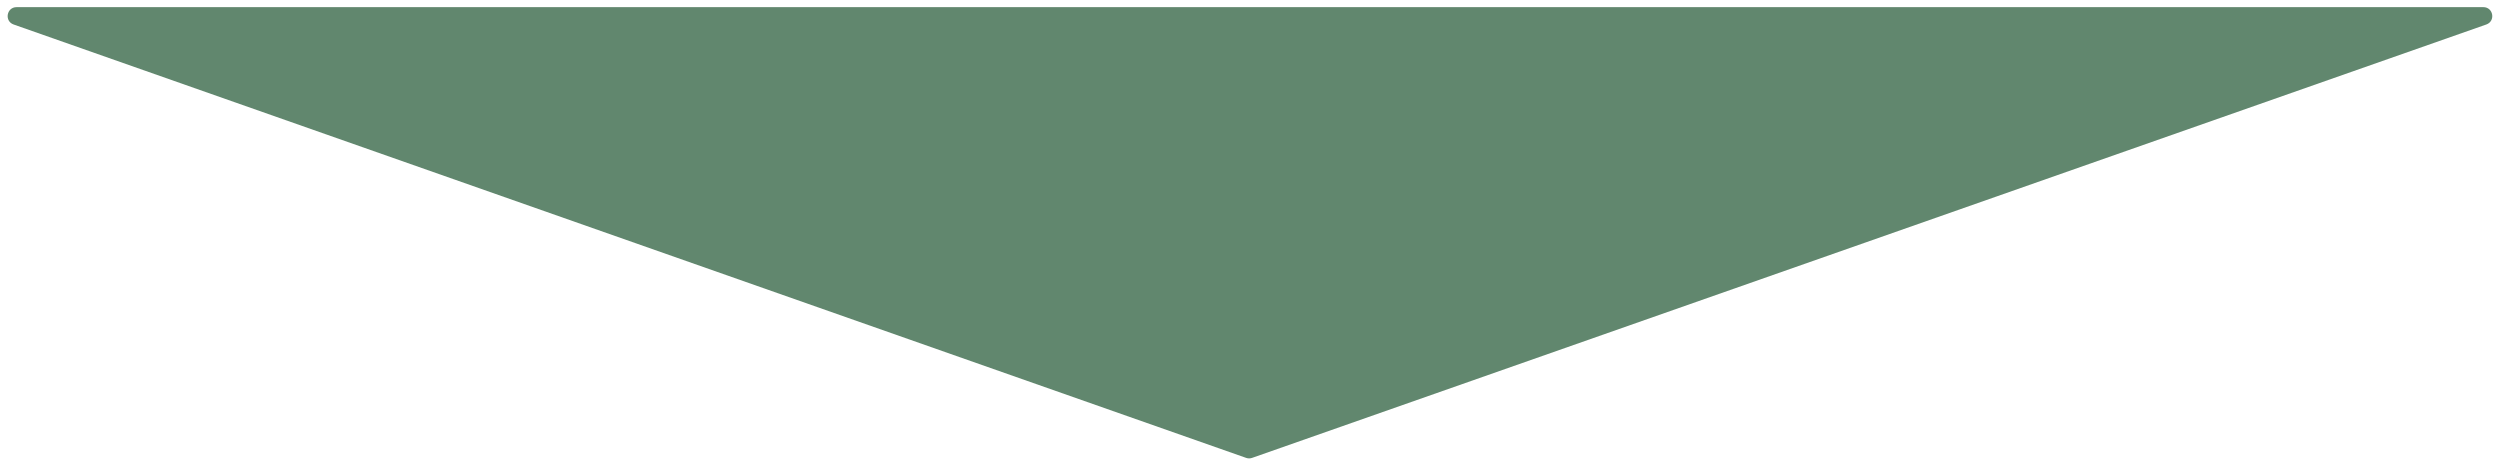 <svg width="1400" height="261" viewBox="0 0 1400 261" fill="none" xmlns="http://www.w3.org/2000/svg">
<g filter="url(#filter0_d_8_92)">
<path d="M697.843 252.417C698.915 252.794 700.085 252.795 701.158 252.418L1392.33 9.718C1397.63 7.854 1396.3 0 1390.67 0H9.292C3.667 0 2.327 7.851 7.634 9.717L697.843 252.417Z" fill="#61876E"/>
</g>
<defs>
<filter id="filter0_d_8_92" x="0.287" y="0" width="1399.39" height="260.7" filterUnits="userSpaceOnUse" color-interpolation-filters="sRGB">
<feFlood flood-opacity="0" result="BackgroundImageFix"/>
<feColorMatrix in="SourceAlpha" type="matrix" values="0 0 0 0 0 0 0 0 0 0 0 0 0 0 0 0 0 0 127 0" result="hardAlpha"/>
<feOffset dy="4"/>
<feGaussianBlur stdDeviation="2"/>
<feComposite in2="hardAlpha" operator="out"/>
<feColorMatrix type="matrix" values="0 0 0 0 0 0 0 0 0 0 0 0 0 0 0 0 0 0 0.25 0"/>
<feBlend mode="normal" in2="BackgroundImageFix" result="effect1_dropShadow_8_92"/>
<feBlend mode="normal" in="SourceGraphic" in2="effect1_dropShadow_8_92" result="shape"/>
</filter>
</defs>
</svg>
